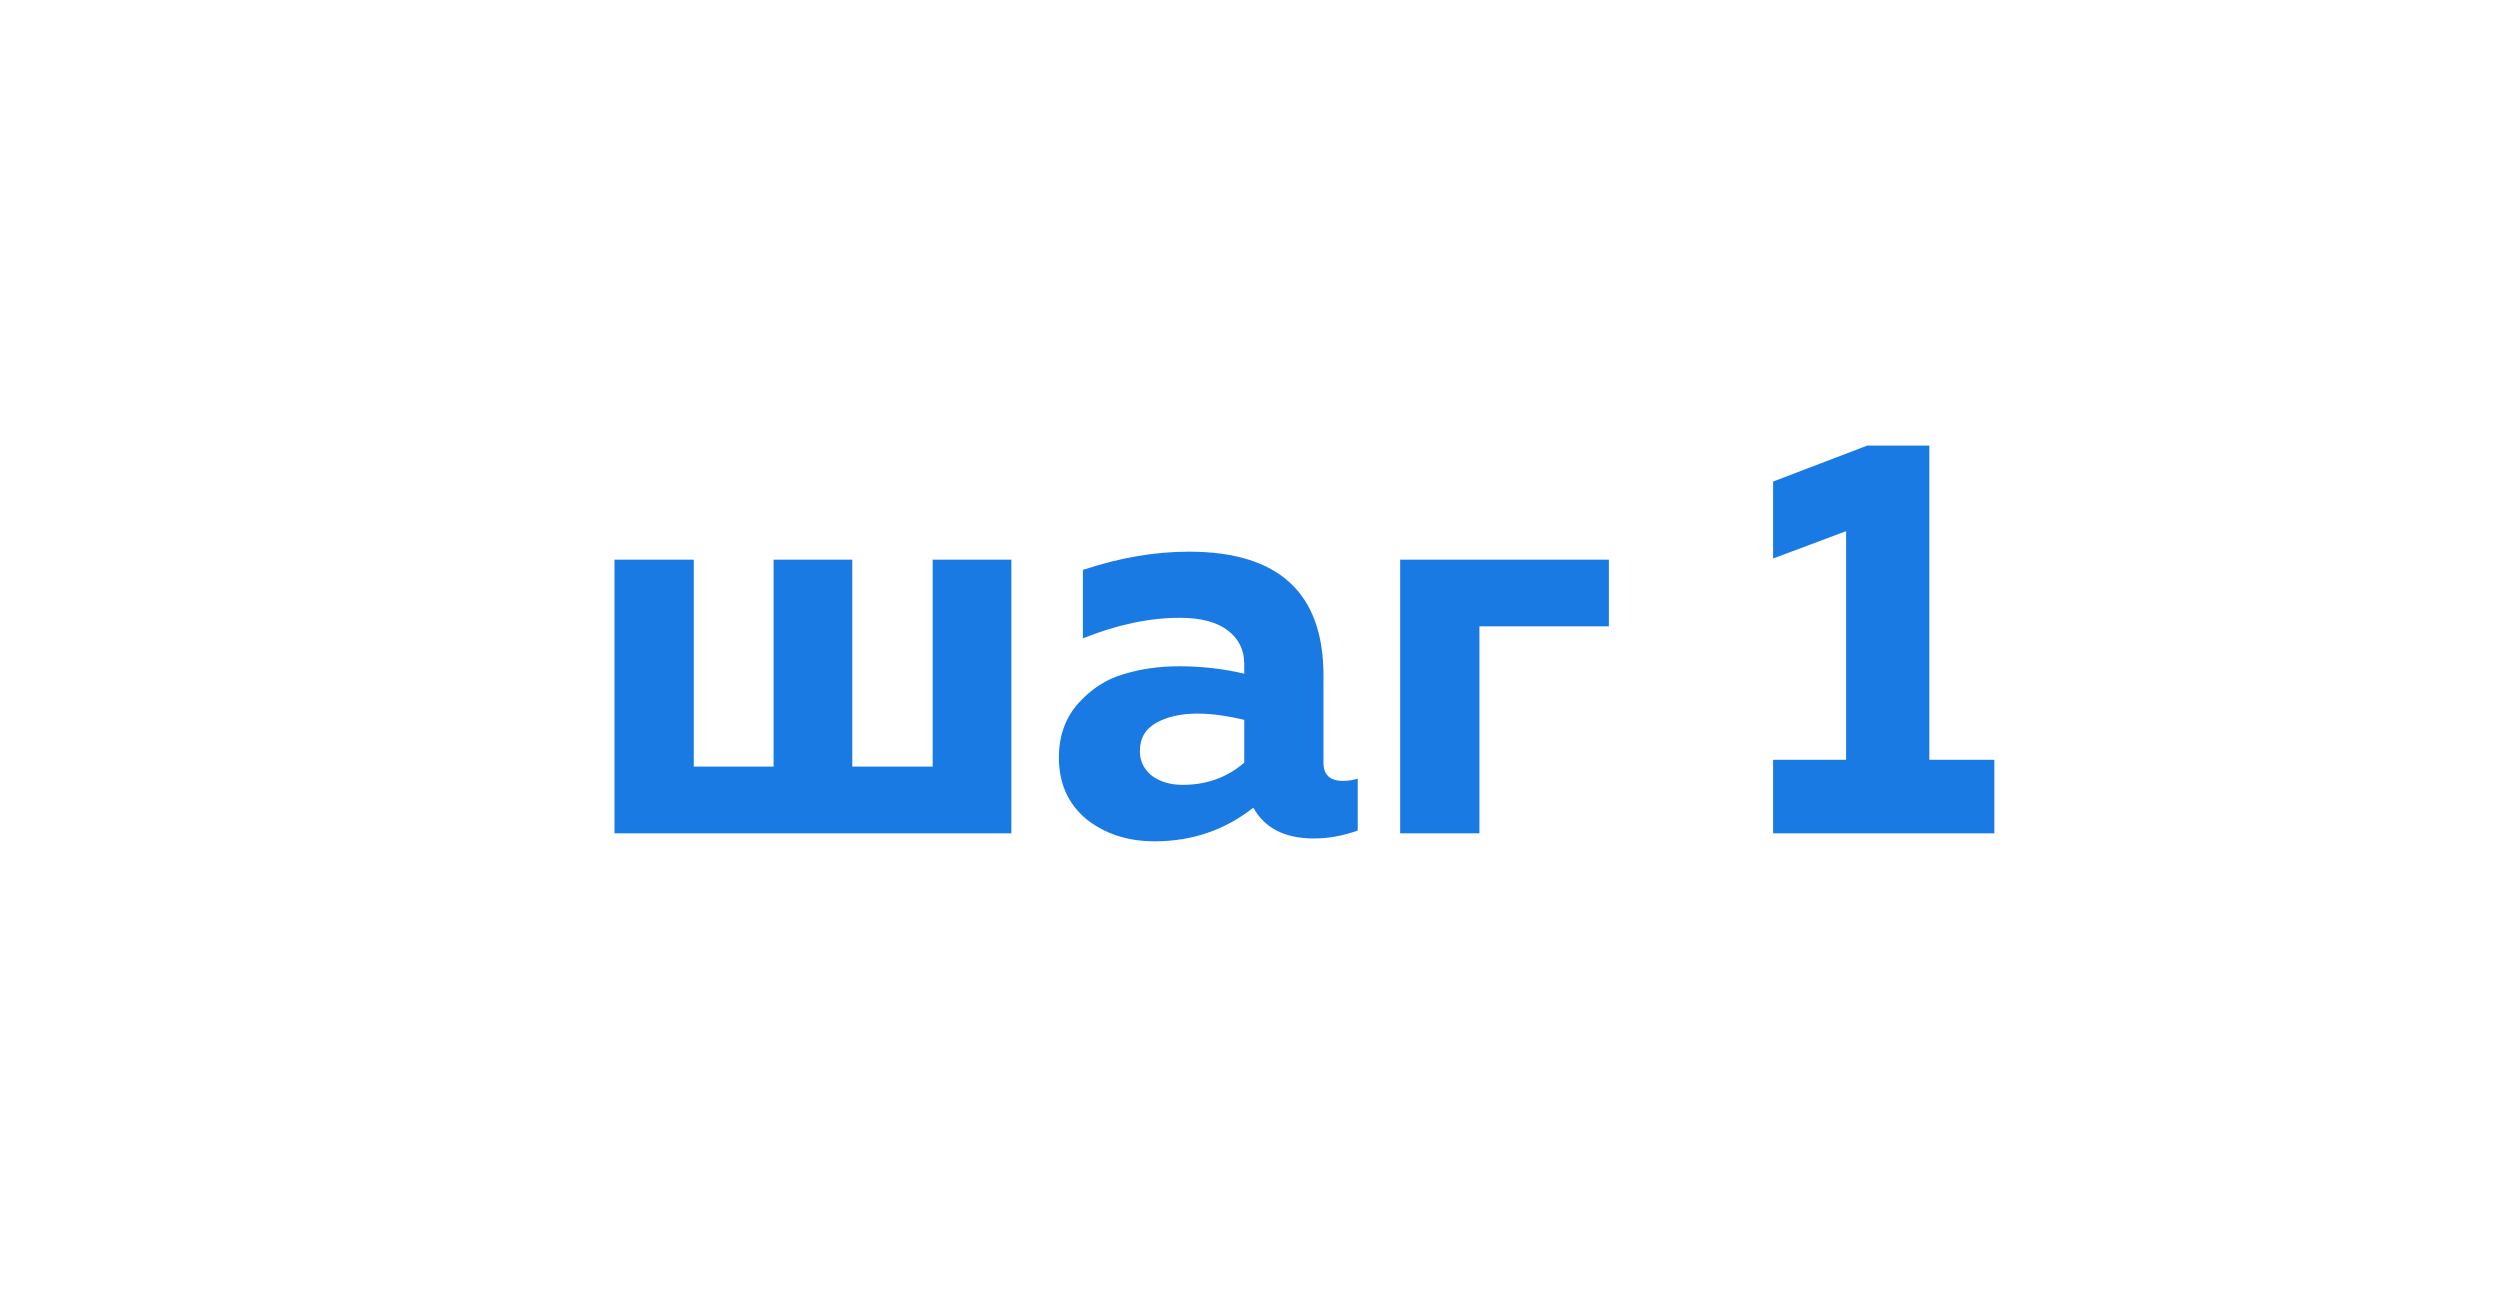 <svg width="57" height="30" viewBox="0 0 57 30" version="1.1" xmlns="http://www.w3.org/2000/svg" xmlns:xlink="http://www.w3.org/1999/xlink">
<title>Group</title>
<desc>Created using Figma</desc>
<g id="Canvas" transform="translate(-17608 -3463)">
<g id="Group">
<g id="&#209;&#136;&#208;&#176;&#208;&#179; 1">
<use xlink:href="#path0_fill" transform="translate(17620 3472)" fill="#197AE3"/>
</g>
<g id="Rectangle 48">
<mask id="mask0_outline_ins">
<use xlink:href="#path1_fill" fill="white" transform="translate(17608 3463)"/>
</mask>
<g mask="url(#mask0_outline_ins)">
<use xlink:href="#path2_stroke_2x" transform="translate(17608 3463)" fill="#197AE3"/>
</g>
</g>
</g>
</g>
<defs>
<path id="path0_fill" d="M 11.059 10L 2.011 10L 2.011 3.76L 3.818 3.76L 3.818 8.479L 5.638 8.479L 5.638 3.76L 7.432 3.76L 7.432 8.479L 9.265 8.479L 9.265 3.76L 11.059 3.76L 11.059 10ZM 18.175 8.388C 18.175 8.665 18.323 8.804 18.617 8.804C 18.739 8.804 18.852 8.787 18.956 8.752L 18.956 9.935C 18.626 10.056 18.293 10.117 17.954 10.117C 17.296 10.117 16.837 9.883 16.576 9.415C 15.927 9.926 15.177 10.182 14.328 10.182C 13.712 10.182 13.192 10.013 12.768 9.675C 12.351 9.328 12.143 8.86 12.143 8.271C 12.143 7.777 12.291 7.365 12.585 7.036C 12.88 6.707 13.223 6.486 13.613 6.373C 14.002 6.252 14.427 6.191 14.886 6.191C 15.398 6.191 15.892 6.247 16.369 6.36L 16.369 6.139C 16.369 5.818 16.243 5.563 15.992 5.372C 15.74 5.181 15.376 5.086 14.899 5.086C 14.206 5.086 13.47 5.242 12.69 5.554L 12.69 3.994C 13.521 3.717 14.328 3.578 15.107 3.578C 17.153 3.578 18.175 4.518 18.175 6.399L 18.175 8.388ZM 15.303 7.27C 14.93 7.27 14.618 7.339 14.367 7.478C 14.115 7.617 13.989 7.833 13.989 8.128C 13.989 8.353 14.081 8.54 14.262 8.687C 14.453 8.826 14.687 8.895 14.964 8.895C 15.511 8.895 15.979 8.726 16.369 8.388L 16.369 7.413C 15.97 7.318 15.614 7.27 15.303 7.27ZM 21.731 10L 19.924 10L 19.924 3.76L 24.682 3.76L 24.682 5.281L 21.731 5.281L 21.731 10ZM 30.572 1.16L 31.989 1.16L 31.989 8.323L 33.471 8.323L 33.471 10L 28.427 10L 28.427 8.323L 30.091 8.323L 30.091 3.11L 28.427 3.734L 28.427 1.979L 30.572 1.16Z"/>
<path id="path1_fill" d="M 0 15C 0 6.716 6.716 0 15 0L 42 0C 50.284 0 57 6.716 57 15L 57 15C 57 23.284 50.284 30 42 30L 15 30C 6.716 30 0 23.284 0 15L 0 15Z"/>
<path id="path2_stroke_2x" d="M 15 3L 42 3L 42 -3L 15 -3L 15 3ZM 42 27L 15 27L 15 33L 42 33L 42 27ZM 15 27C 8.373 27 3 21.627 3 15L -3 15C -3 24.941 5.059 33 15 33L 15 27ZM 54 15C 54 21.627 48.627 27 42 27L 42 33C 51.941 33 60 24.941 60 15L 54 15ZM 42 3C 48.627 3 54 8.373 54 15L 60 15C 60 5.059 51.941 -3 42 -3L 42 3ZM 15 -3C 5.059 -3 -3 5.059 -3 15L 3 15C 3 8.373 8.373 3 15 3L 15 -3Z"/>
</defs>
</svg>
